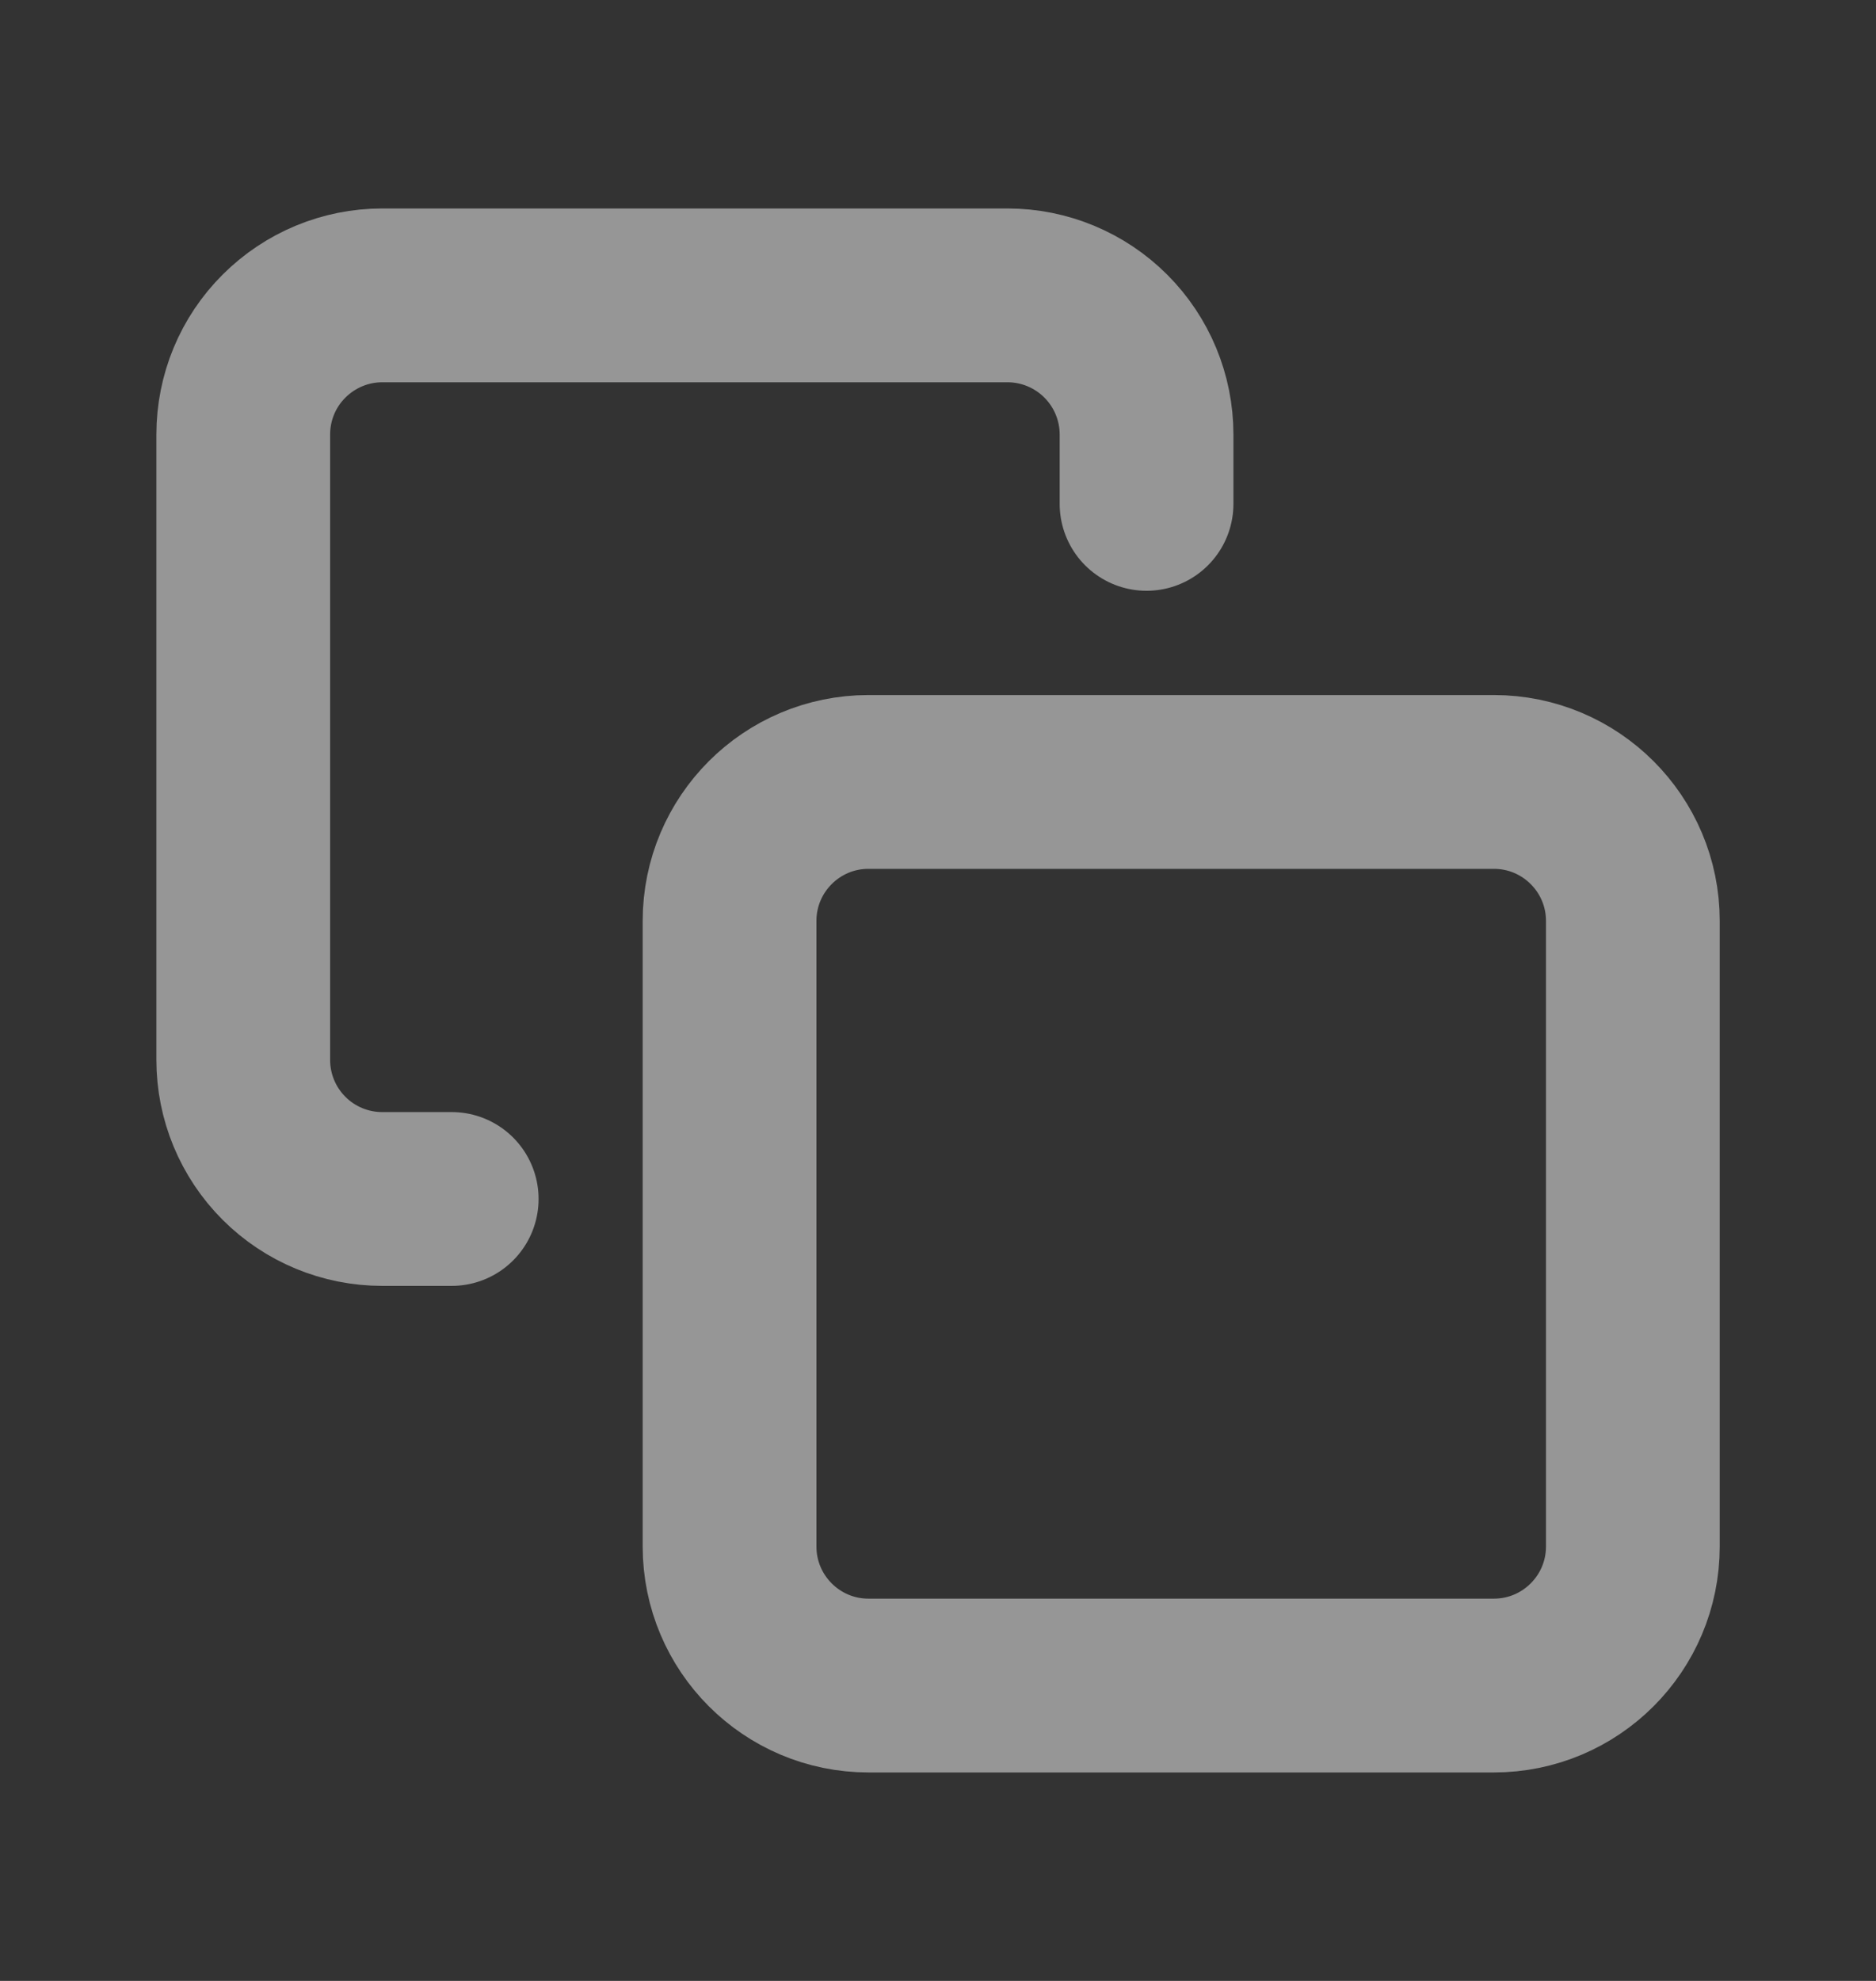 <svg width="18" height="19" viewBox="0 0 18 19" fill="none" xmlns="http://www.w3.org/2000/svg">
<rect x="0" y="0" width="18" height="19" fill="#333333" stroke="none"/>
<g opacity="0.5">
<path d="M14.333 7.5H8.333C7.597 7.5 7 8.097 7 8.833V14.833C7 15.57 7.597 16.167 8.333 16.167H14.333C15.07 16.167 15.667 15.57 15.667 14.833V8.833C15.667 8.097 15.07 7.5 14.333 7.5Z" stroke="#F9FAFA" stroke-width="1.667" stroke-linecap="round" stroke-linejoin="round"/>
<path d="M4.334 11.5H3.667C3.314 11.5 2.975 11.36 2.725 11.11C2.474 10.859 2.334 10.52 2.334 10.167V4.167C2.334 3.813 2.474 3.474 2.725 3.224C2.975 2.974 3.314 2.833 3.667 2.833H9.667C10.021 2.833 10.36 2.974 10.61 3.224C10.86 3.474 11.001 3.813 11.001 4.167V4.833" stroke="#F9FAFA" stroke-width="1.667" stroke-linecap="round" stroke-linejoin="round"/>
</g>
</svg>
